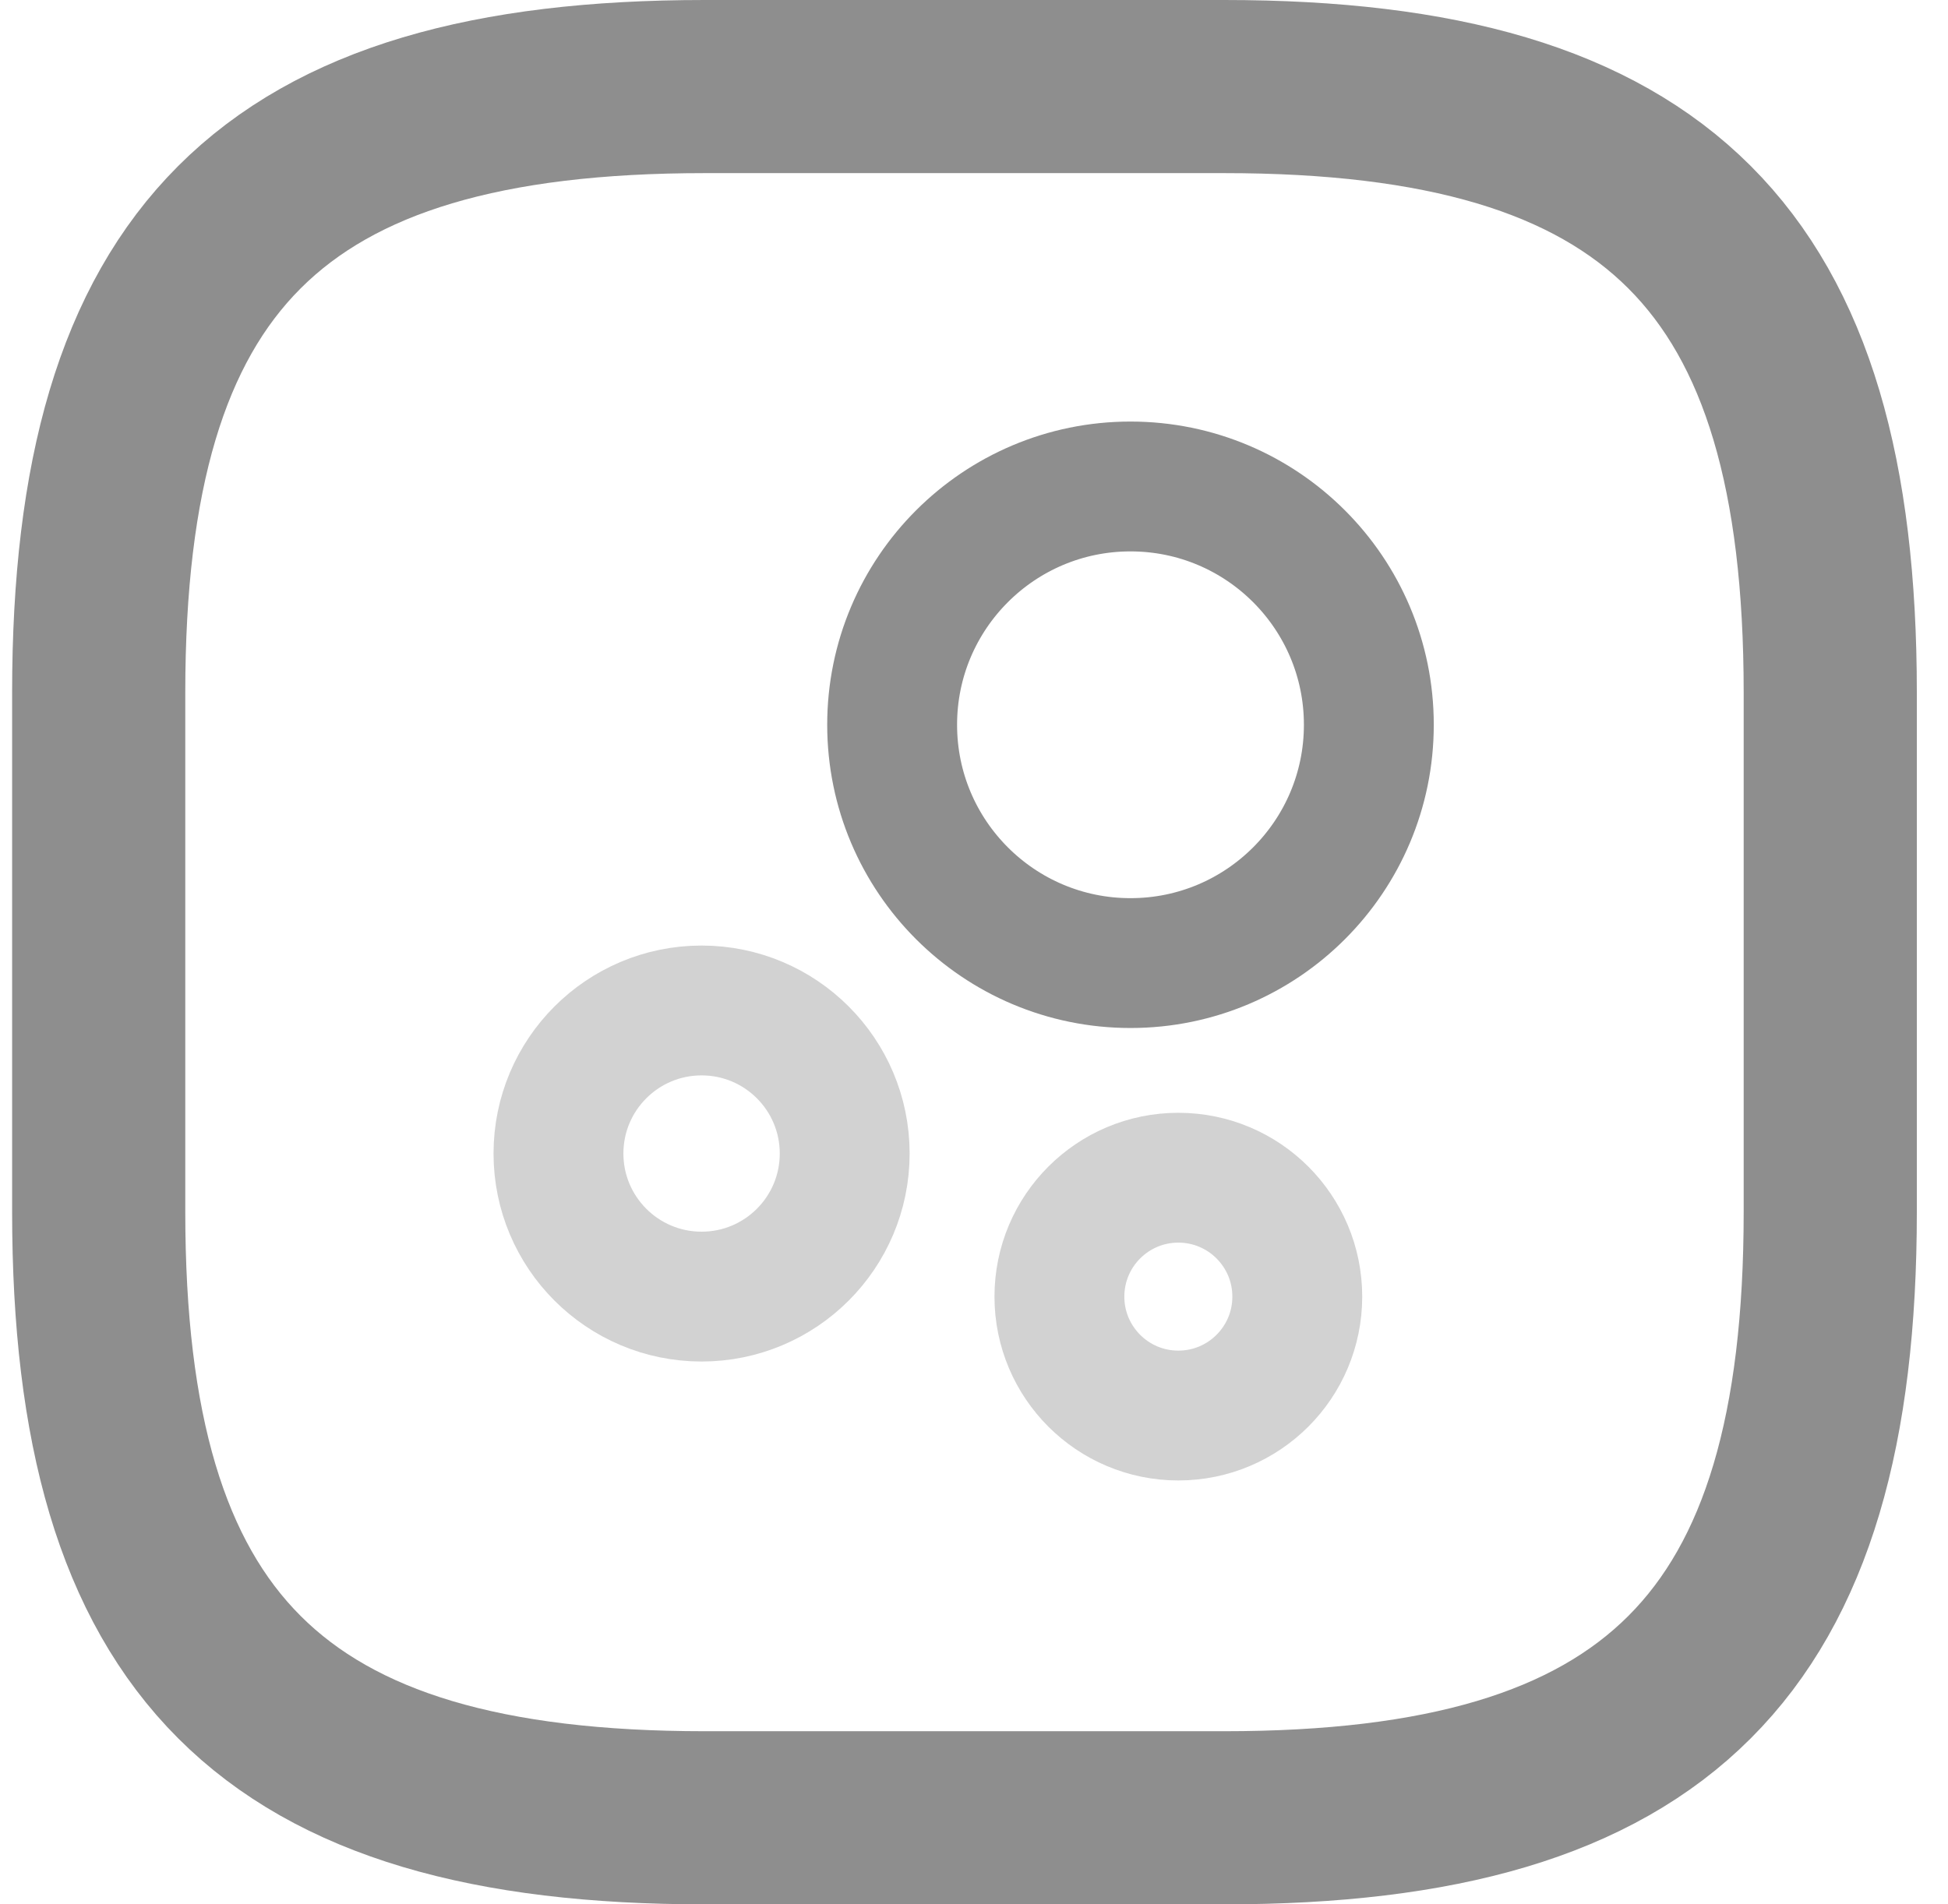 <svg width="45" height="44" viewBox="0 0 45 44" fill="none" xmlns="http://www.w3.org/2000/svg">
<path d="M26.115 22.252C29.156 22.252 31.621 19.787 31.621 16.746C31.621 13.705 29.156 11.24 26.115 11.24C23.075 11.24 20.609 13.705 20.609 16.746C20.609 19.787 23.075 22.252 26.115 22.252Z" stroke="#8E8E8E" stroke-width="3" stroke-miterlimit="10"/>
<path opacity="0.4" d="M16.207 29.958C18.033 29.958 19.513 28.478 19.513 26.652C19.513 24.827 18.033 23.347 16.207 23.347C14.381 23.347 12.901 24.827 12.901 26.652C12.901 28.478 14.381 29.958 16.207 29.958Z" stroke="#8E8E8E" stroke-width="3" stroke-miterlimit="10"/>
<path opacity="0.4" d="M27.22 32.706C28.738 32.706 29.968 31.476 29.968 29.959C29.968 28.441 28.738 27.211 27.22 27.211C25.703 27.211 24.473 28.441 24.473 29.959C24.473 31.476 25.703 32.706 27.22 32.706Z" stroke="#8E8E8E" stroke-width="3" stroke-miterlimit="10"/>
<path d="M16.28 42H28.28C38.28 42 42.28 38 42.28 28V16C42.28 6 38.28 2 28.28 2H16.28C6.28 2 2.28 6 2.28 16V28C2.28 38 6.28 42 16.28 42Z" stroke="#8E8E8E" stroke-width="4" stroke-linecap="round" stroke-linejoin="round"/>
</svg>
